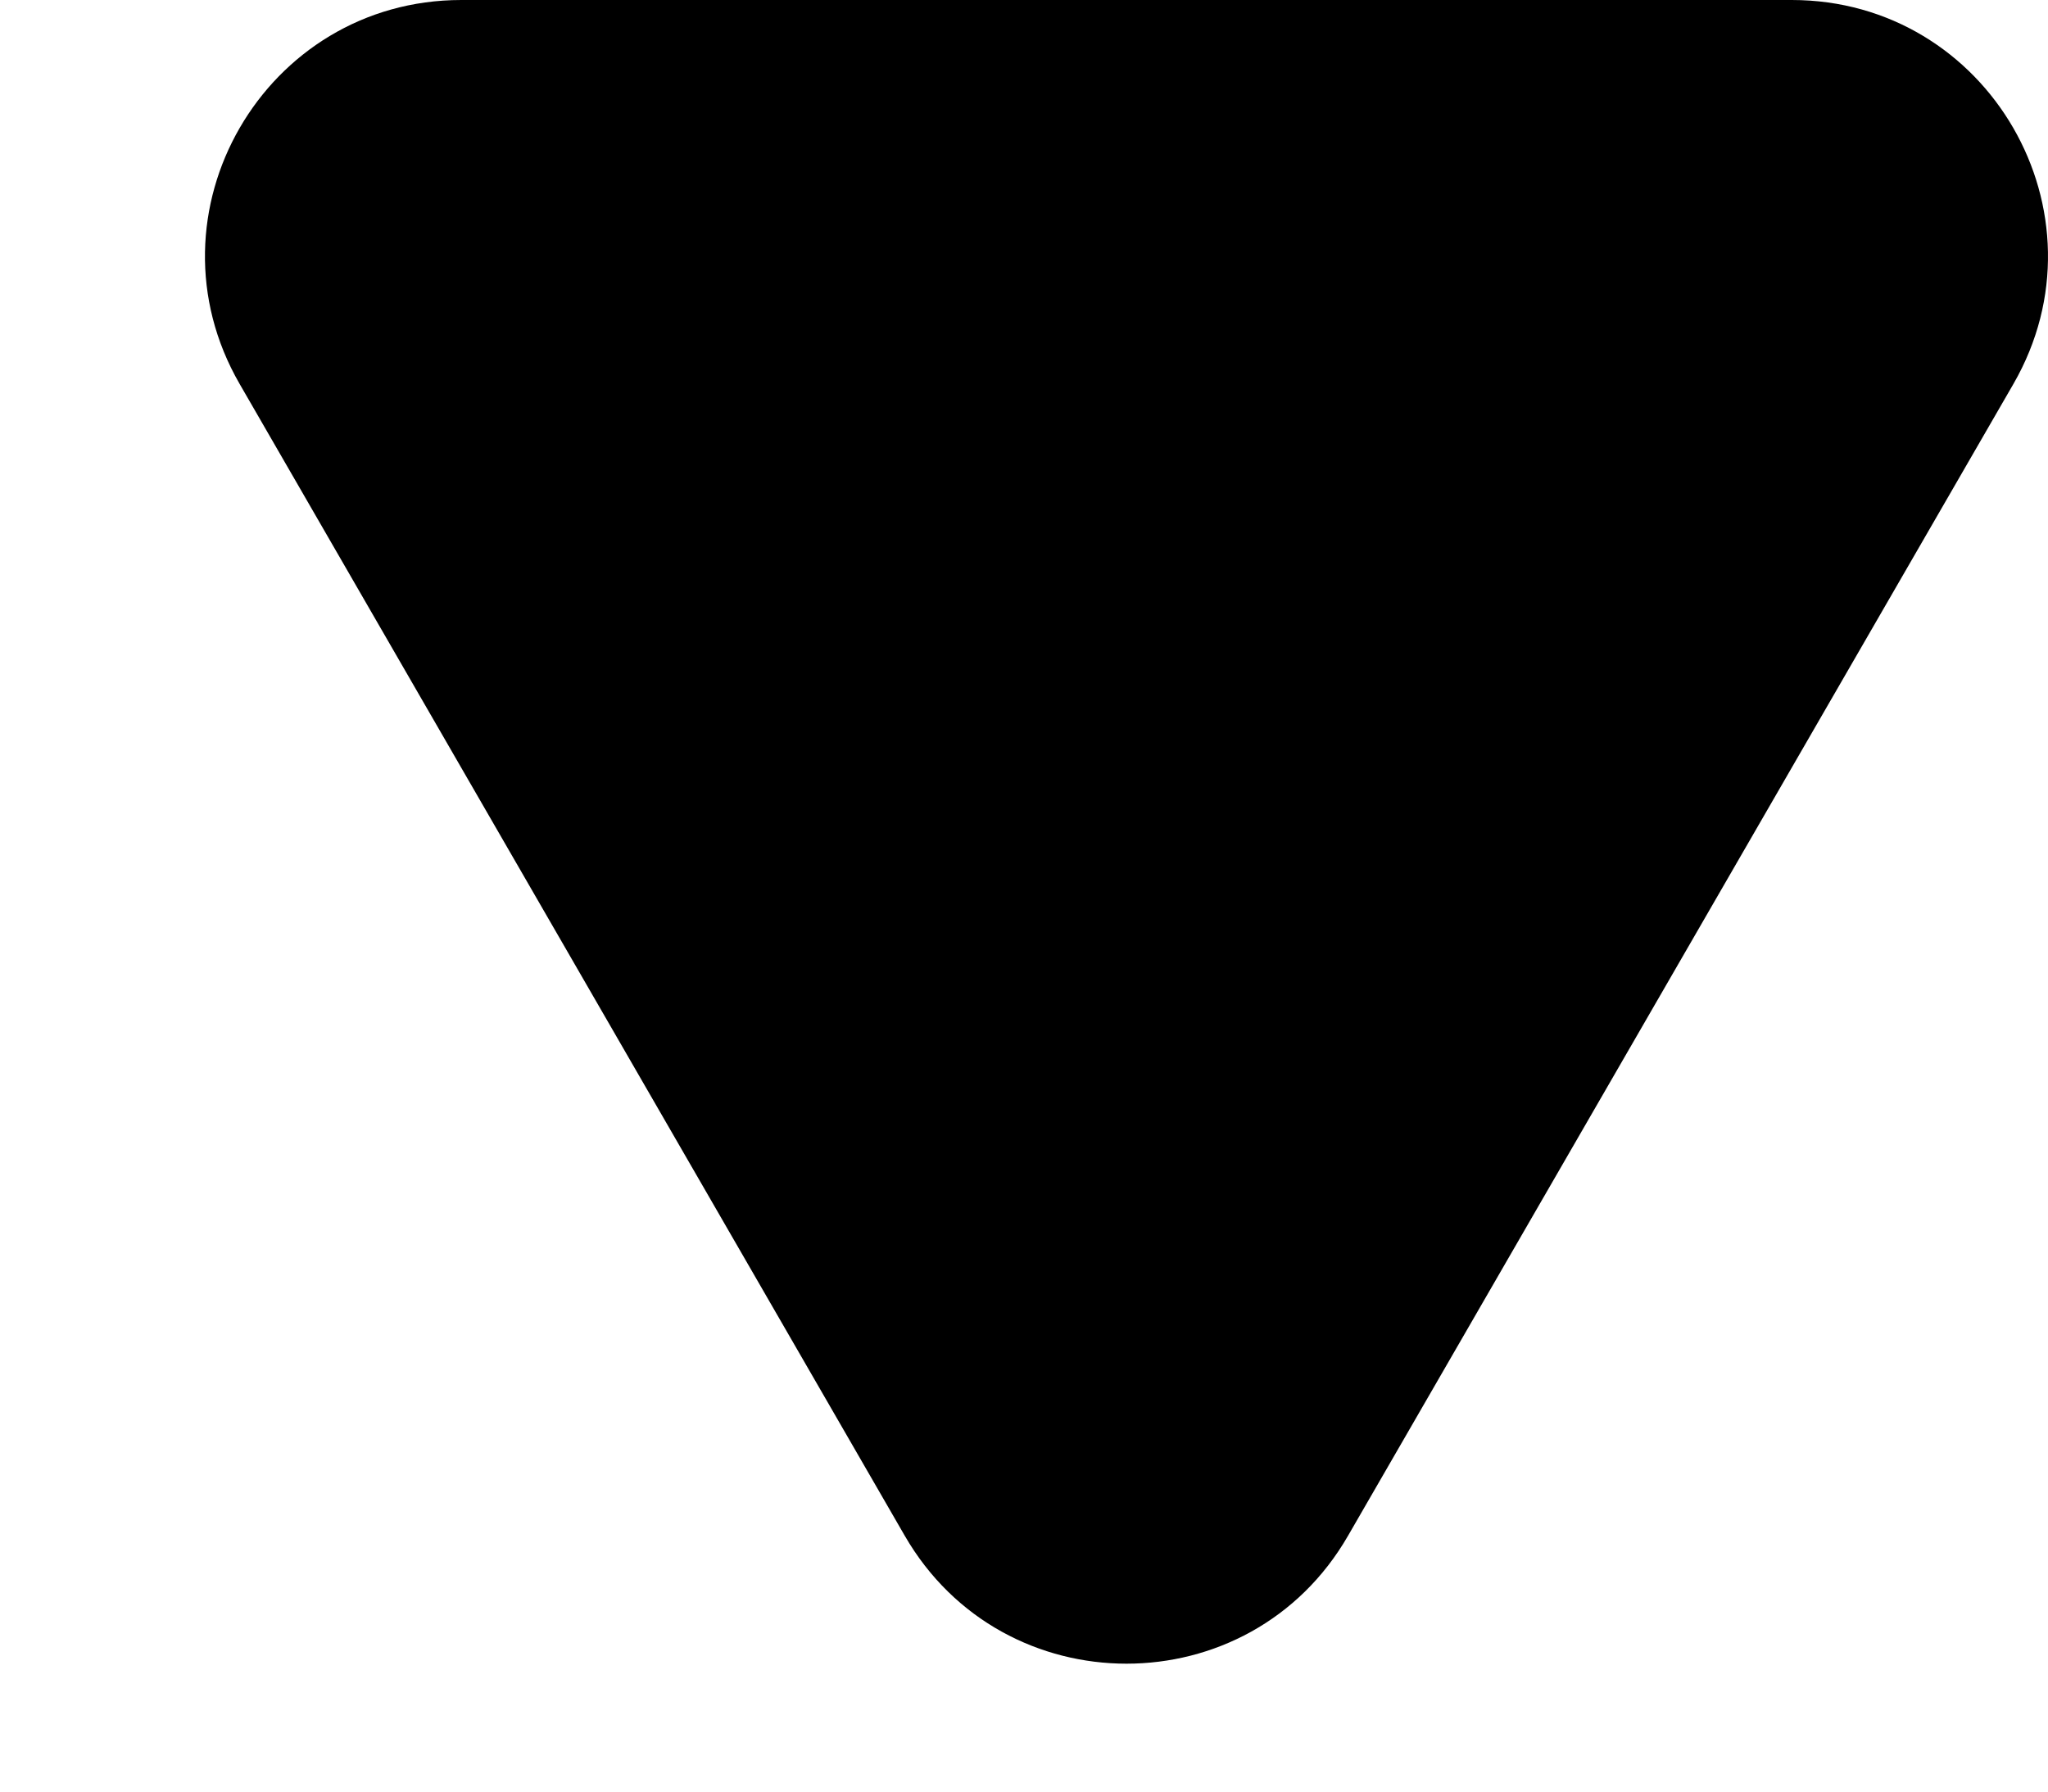 <svg width="8" height="7" viewBox="0 0 8 7" fill="none" xmlns="http://www.w3.org/2000/svg">
<path d="M5.266 6C4.882 6.667 3.919 6.667 3.534 6L0.936 1.5C0.551 0.833 1.033 0 1.802 0H6.999C7.768 0 8.249 0.833 7.865 1.5L5.266 6Z" fill="black"/>
</svg>
